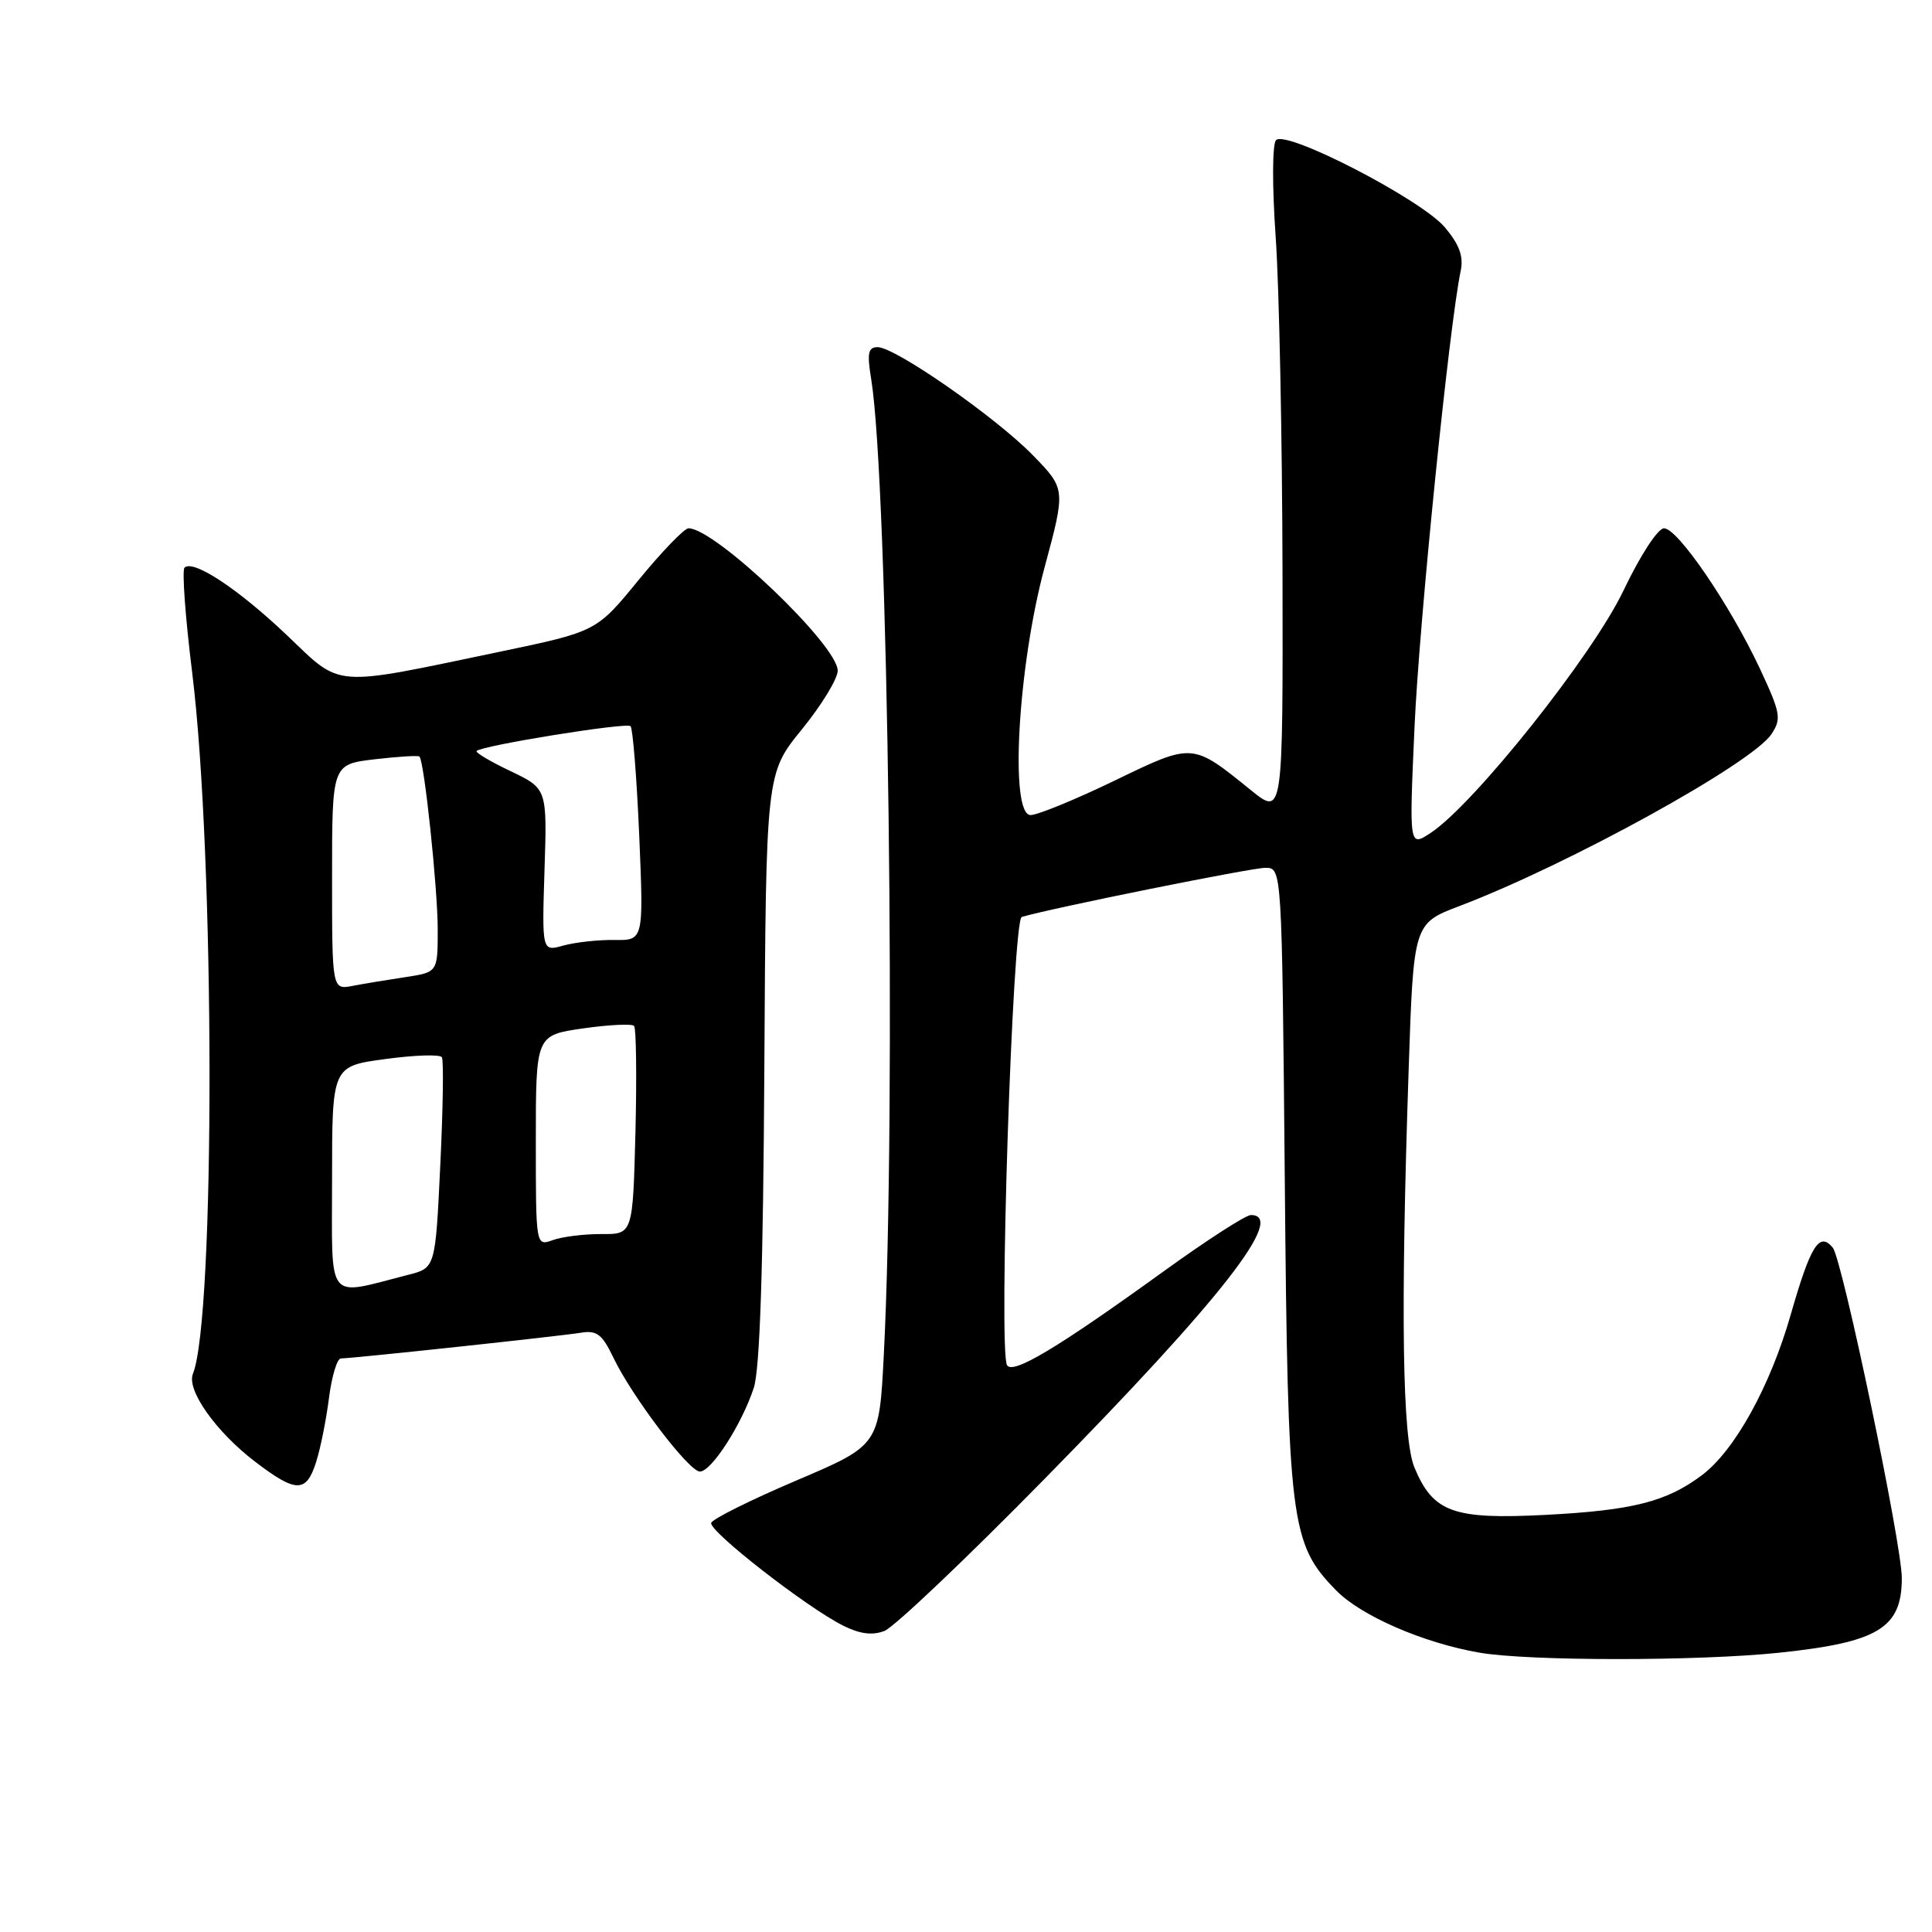 <?xml version="1.0" encoding="UTF-8" standalone="no"?>
<!DOCTYPE svg PUBLIC "-//W3C//DTD SVG 1.1//EN" "http://www.w3.org/Graphics/SVG/1.1/DTD/svg11.dtd" >
<svg xmlns="http://www.w3.org/2000/svg" xmlns:xlink="http://www.w3.org/1999/xlink" version="1.1" viewBox="0 0 256 256">
 <g >
 <path fill="currentColor"
d=" M 235.79 218.99 C 248.90 217.61 252.00 215.72 252.00 209.10 C 252.00 204.59 244.11 166.84 242.85 165.32 C 241.07 163.17 239.92 165.00 237.27 174.23 C 234.55 183.73 229.84 192.23 225.50 195.48 C 220.80 199.00 216.32 200.13 204.79 200.73 C 192.55 201.36 189.90 200.40 187.42 194.45 C 185.82 190.62 185.57 174.03 186.65 141.85 C 187.30 122.37 187.30 122.37 193.40 120.05 C 207.87 114.55 232.17 101.15 234.73 97.27 C 236.08 95.23 235.94 94.48 233.19 88.59 C 229.24 80.16 222.31 70.00 220.49 70.00 C 219.68 70.00 217.34 73.59 215.11 78.27 C 211.00 86.88 195.28 106.62 189.55 110.38 C 186.72 112.23 186.72 112.23 187.43 96.36 C 188.05 82.43 192.03 43.11 193.55 35.89 C 193.95 33.98 193.38 32.42 191.46 30.13 C 188.35 26.44 170.41 17.16 169.08 18.57 C 168.58 19.10 168.56 24.66 169.04 31.50 C 169.50 38.10 169.90 58.04 169.94 75.82 C 170.00 108.13 170.00 108.13 165.75 104.70 C 157.93 98.38 158.12 98.39 147.62 103.47 C 142.46 105.96 137.48 108.00 136.56 108.00 C 133.75 108.00 134.87 88.28 138.42 75.15 C 141.21 64.79 141.21 64.79 136.86 60.32 C 131.92 55.26 118.62 46.00 116.29 46.00 C 115.03 46.00 114.87 46.79 115.44 50.25 C 117.69 64.10 118.77 147.20 117.11 179.50 C 116.50 191.50 116.50 191.50 105.53 196.17 C 99.49 198.74 94.41 201.27 94.24 201.79 C 93.88 202.85 106.82 212.94 111.69 215.39 C 113.92 216.51 115.58 216.73 117.19 216.11 C 118.46 215.62 128.06 206.51 138.51 195.86 C 161.80 172.15 170.52 160.99 165.75 161.00 C 165.06 161.00 159.86 164.36 154.20 168.45 C 140.15 178.60 134.22 182.16 133.44 180.90 C 132.29 179.04 134.16 121.86 135.39 121.50 C 139.29 120.34 165.90 114.97 167.68 114.99 C 169.86 115.00 169.86 115.00 170.24 156.25 C 170.65 201.89 170.98 204.54 177.05 210.74 C 180.35 214.11 188.58 217.69 196.00 218.98 C 202.54 220.12 225.02 220.12 235.79 218.99 Z  M 41.88 193.75 C 42.46 191.96 43.22 188.14 43.59 185.25 C 43.96 182.36 44.67 180.00 45.17 180.00 C 46.66 180.00 74.27 177.04 77.00 176.59 C 79.07 176.25 79.80 176.81 81.25 179.84 C 83.73 185.04 91.27 194.97 92.74 194.99 C 94.26 195.00 98.28 188.76 99.88 183.90 C 100.69 181.42 101.13 168.08 101.28 141.39 C 101.50 102.48 101.50 102.48 106.25 96.65 C 108.86 93.44 111.00 89.94 111.00 88.87 C 111.00 85.49 94.76 70.00 91.23 70.00 C 90.68 70.00 87.71 73.08 84.63 76.84 C 79.04 83.68 79.04 83.68 66.27 86.35 C 43.72 91.06 45.38 91.18 38.03 84.18 C 31.56 78.03 25.58 74.08 24.45 75.22 C 24.10 75.56 24.56 81.84 25.47 89.17 C 28.48 113.51 28.54 174.61 25.56 182.05 C 24.70 184.20 28.64 189.75 33.84 193.71 C 39.24 197.83 40.58 197.83 41.88 193.75 Z  M 44.00 156.22 C 44.00 141.28 44.00 141.28 51.06 140.33 C 54.94 139.80 58.31 139.69 58.55 140.09 C 58.80 140.48 58.70 146.92 58.34 154.40 C 57.69 168.01 57.69 168.01 54.09 168.92 C 43.07 171.73 44.00 172.90 44.00 156.22 Z  M 71.00 151.15 C 71.00 137.17 71.00 137.17 77.25 136.27 C 80.69 135.78 83.73 135.63 84.02 135.94 C 84.30 136.25 84.38 142.59 84.20 150.02 C 83.85 163.55 83.85 163.55 79.68 163.52 C 77.38 163.51 74.49 163.87 73.25 164.32 C 71.00 165.13 71.00 165.13 71.00 151.15 Z  M 44.00 116.22 C 44.00 101.28 44.00 101.28 49.64 100.61 C 52.74 100.25 55.42 100.08 55.58 100.25 C 56.22 100.89 58.00 117.74 58.00 123.14 C 58.00 128.82 58.00 128.82 53.75 129.47 C 51.41 129.82 48.26 130.34 46.75 130.63 C 44.00 131.16 44.00 131.16 44.00 116.22 Z  M 72.15 115.29 C 72.50 104.50 72.50 104.50 67.65 102.18 C 64.98 100.91 62.96 99.71 63.15 99.51 C 63.88 98.78 83.03 95.69 83.55 96.22 C 83.85 96.52 84.37 103.03 84.70 110.69 C 85.29 124.61 85.29 124.61 81.40 124.55 C 79.25 124.52 76.22 124.86 74.65 125.29 C 71.81 126.09 71.81 126.09 72.15 115.29 Z "/>
</g>
</svg>